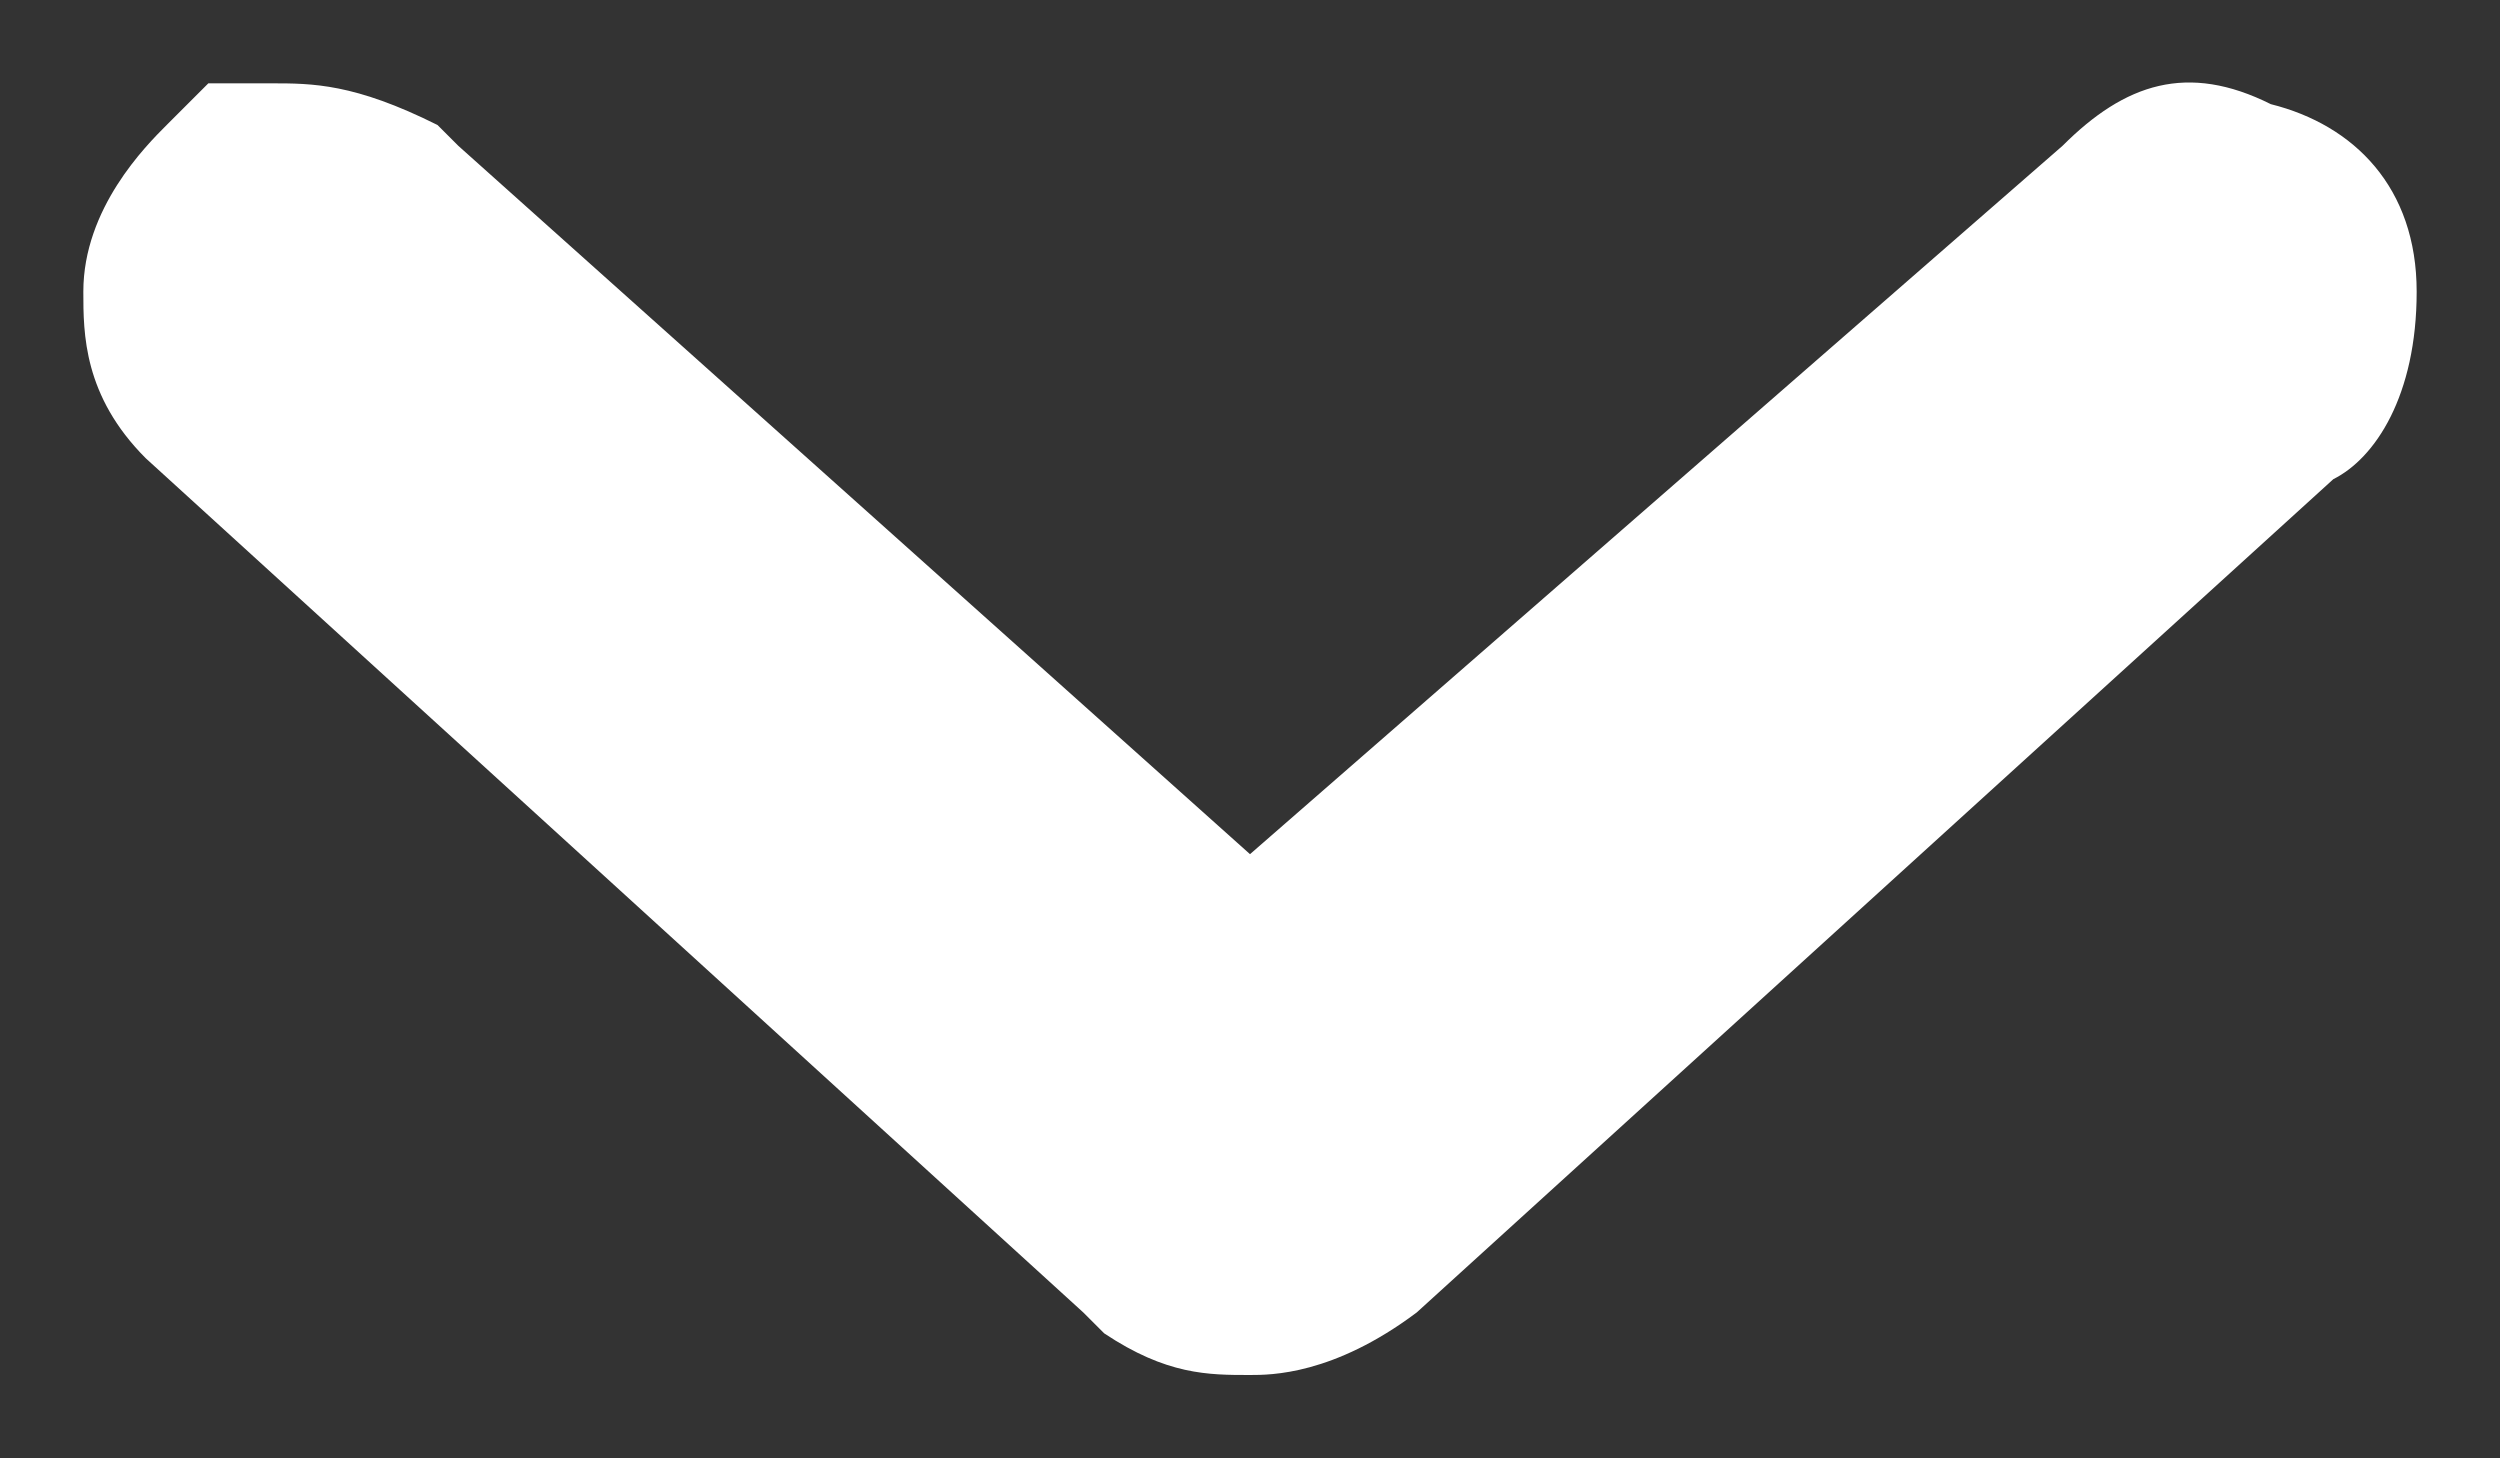 <?xml version="1.0" encoding="utf-8"?>
<!-- Generator: Adobe Illustrator 26.0.1, SVG Export Plug-In . SVG Version: 6.00 Build 0)  -->
<svg version="1.1" id="Capa_1" xmlns="http://www.w3.org/2000/svg" xmlns:xlink="http://www.w3.org/1999/xlink" x="0px" y="0px"
	 viewBox="0 0 12 7" style="enable-background:new 0 0 12 7;" xml:space="preserve">
<rect x="0" y="0" width="12" height="7" fill="#333333" stroke="none"/>
<style type="text/css">
	.st0{fill:#FFFFFF;}
</style>
<g>
	<g>
		<g>
			<path class="st0" d="M6.3,5.9l4.5-4.1C11,1.7,11,1.5,11,1.4c0-0.2-0.2-0.3-0.3-0.3c-0.2-0.1-0.3,0-0.4,0.1L6,4.9L1.8,1.1
				C1.6,1,1.5,1,1.3,1C1.2,1.1,1,1.2,1,1.4s0,0.3,0.1,0.4l4.5,4.1C5.8,6,5.9,6,6,6S6.2,6,6.3,5.9z"/>
		</g>
		<g>
			<path class="st0" d="M6,6.6c-0.2,0-0.4,0-0.7-0.2L5.2,6.3L0.7,2.2C0.4,1.9,0.4,1.6,0.4,1.4c0-0.4,0.3-0.7,0.4-0.8L1,0.4h0.3
				c0.2,0,0.4,0,0.8,0.2l0.1,0.1L6,4.1l3.9-3.4c0.3-0.3,0.6-0.4,1-0.2c0.4,0.1,0.7,0.4,0.7,0.9s-0.2,0.8-0.4,0.9l-4.4,4
				C6.4,6.6,6.1,6.6,6,6.6z"/>
		</g>
	</g>
</g>
</svg>
